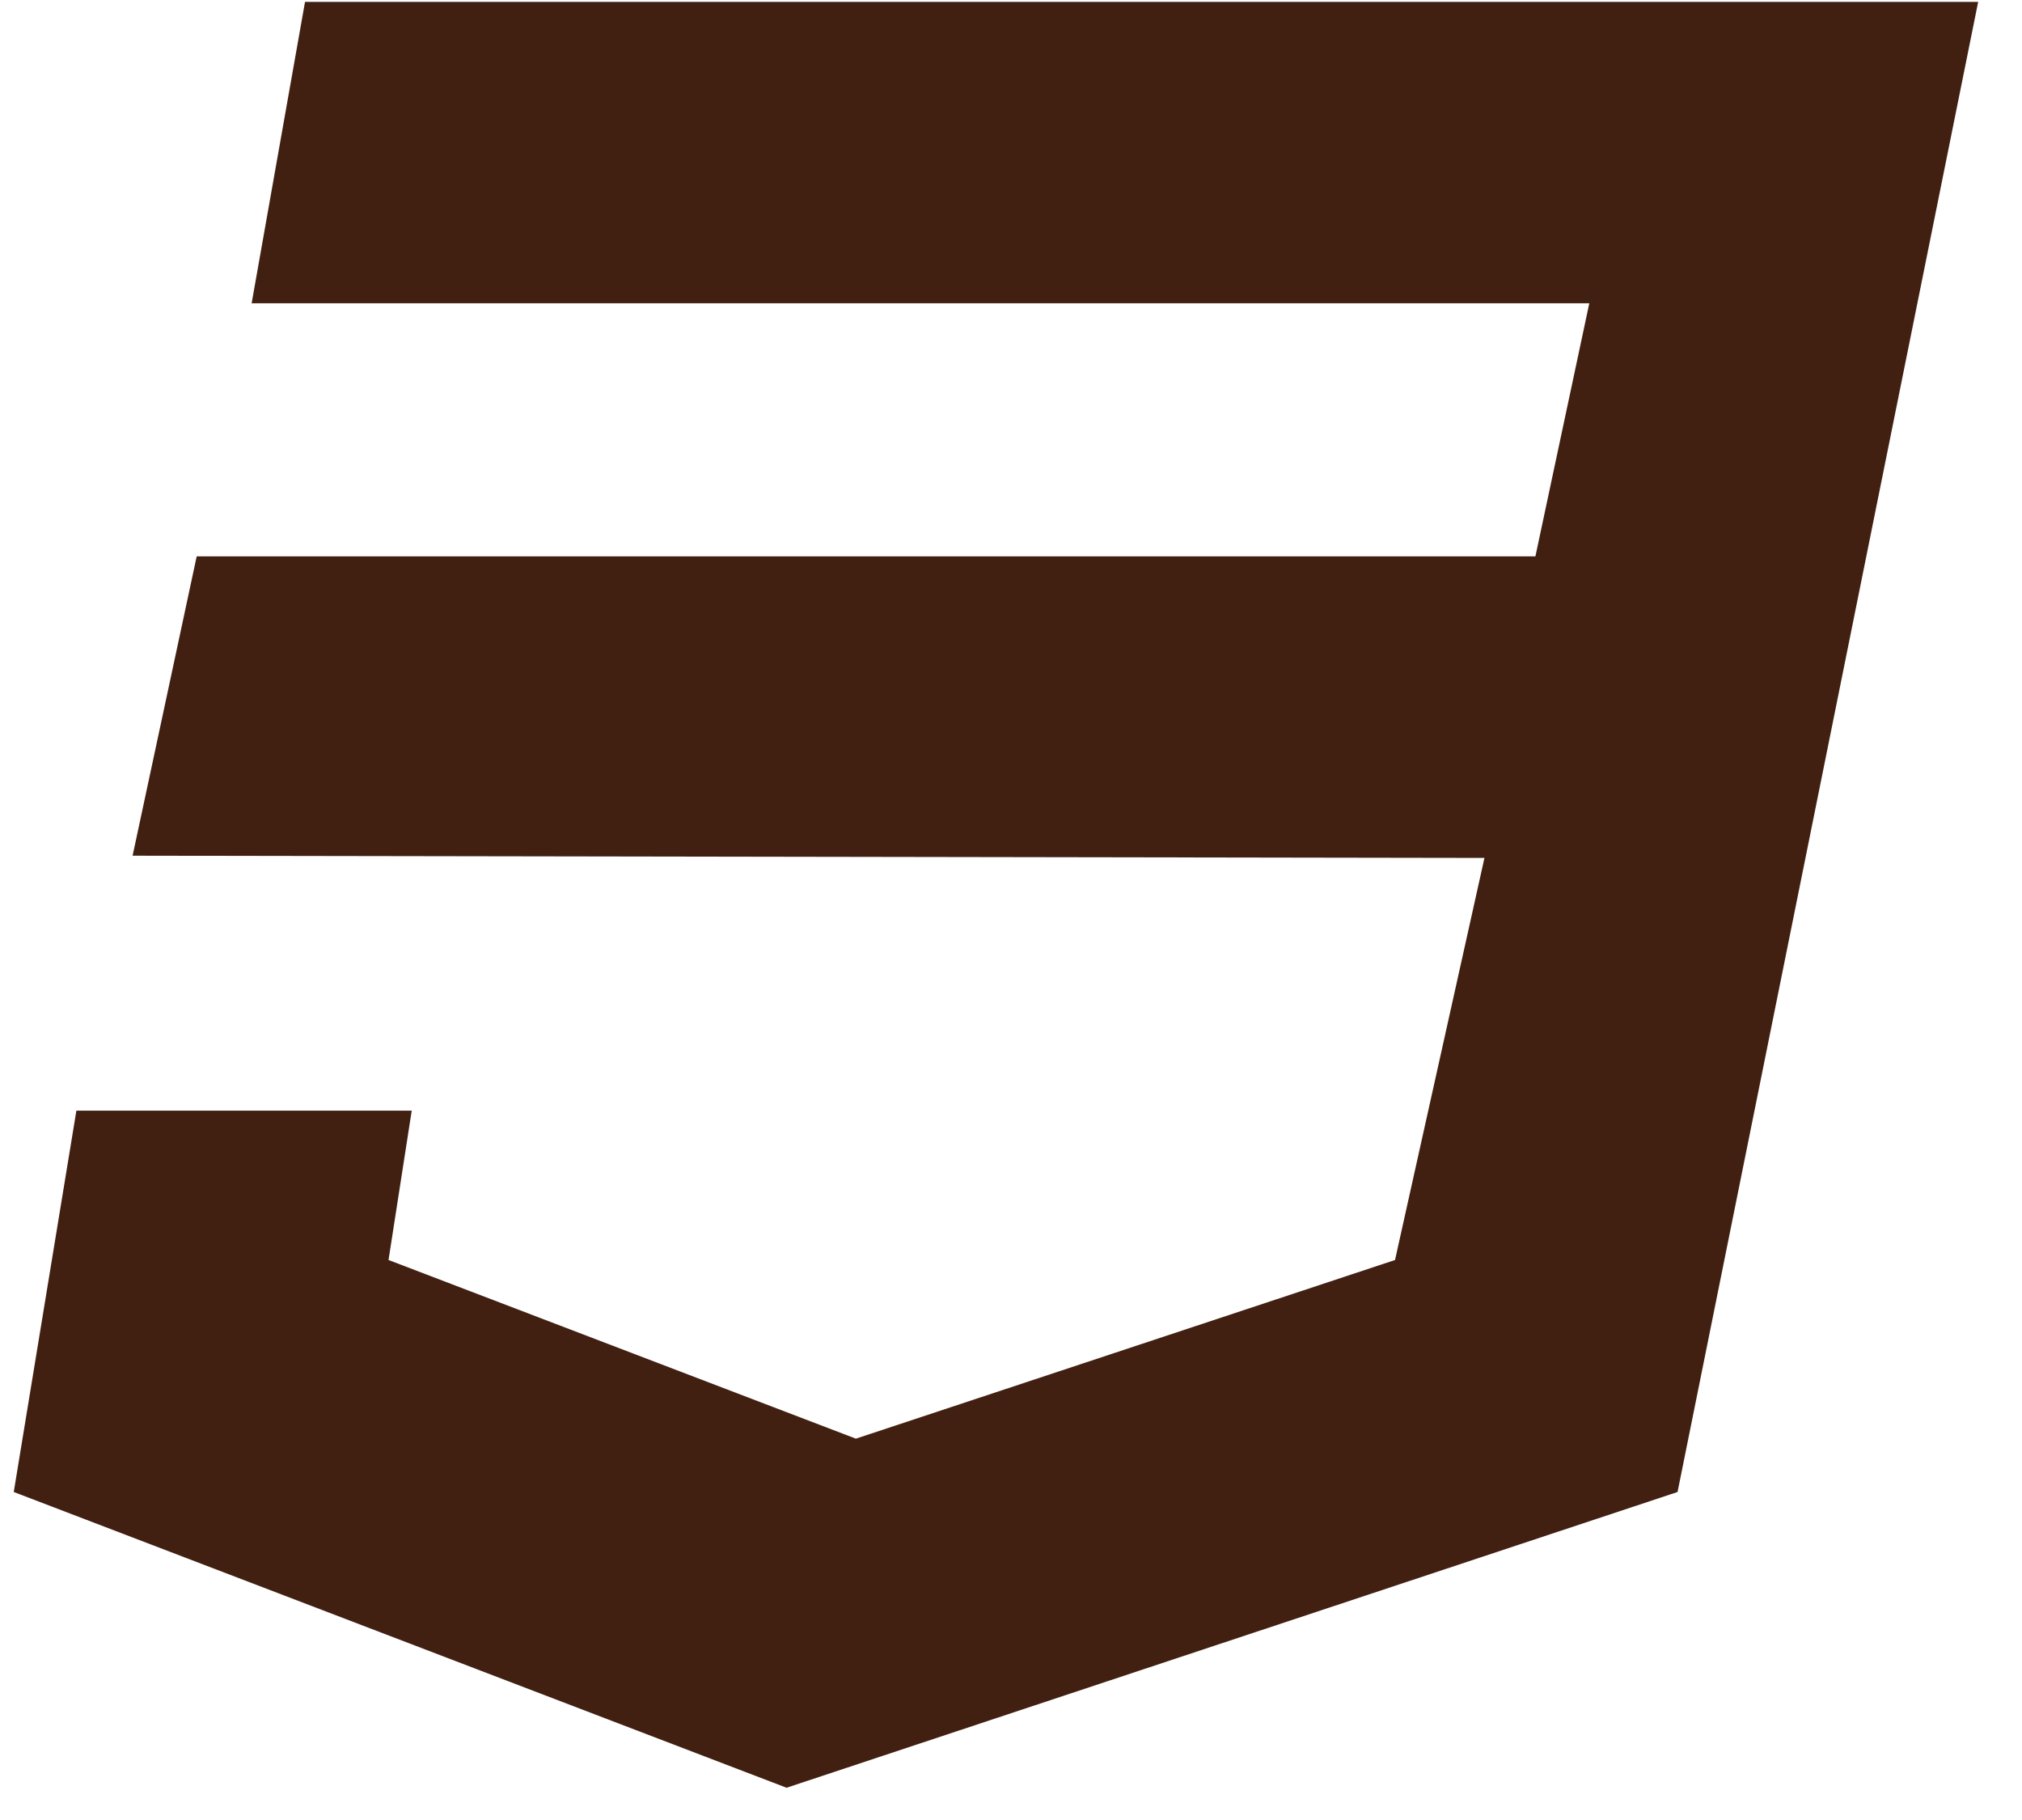 <svg 
 xmlns="http://www.w3.org/2000/svg"
 xmlns:xlink="http://www.w3.org/1999/xlink"
 width="40px" height="36px">
<path fill-rule="evenodd"  fill="rgb(65, 32, 18)"
 d="M6.034,0.037 L4.978,5.999 L31.440,5.999 L30.374,11.005 L3.891,11.005 L2.623,16.926 L29.366,16.970 L27.597,24.923 L16.931,28.457 L7.686,24.923 L8.145,21.969 L1.511,21.969 L0.272,29.512 L15.560,35.362 L33.186,29.512 L39.133,0.037 L6.034,0.037 Z"/>
</svg>